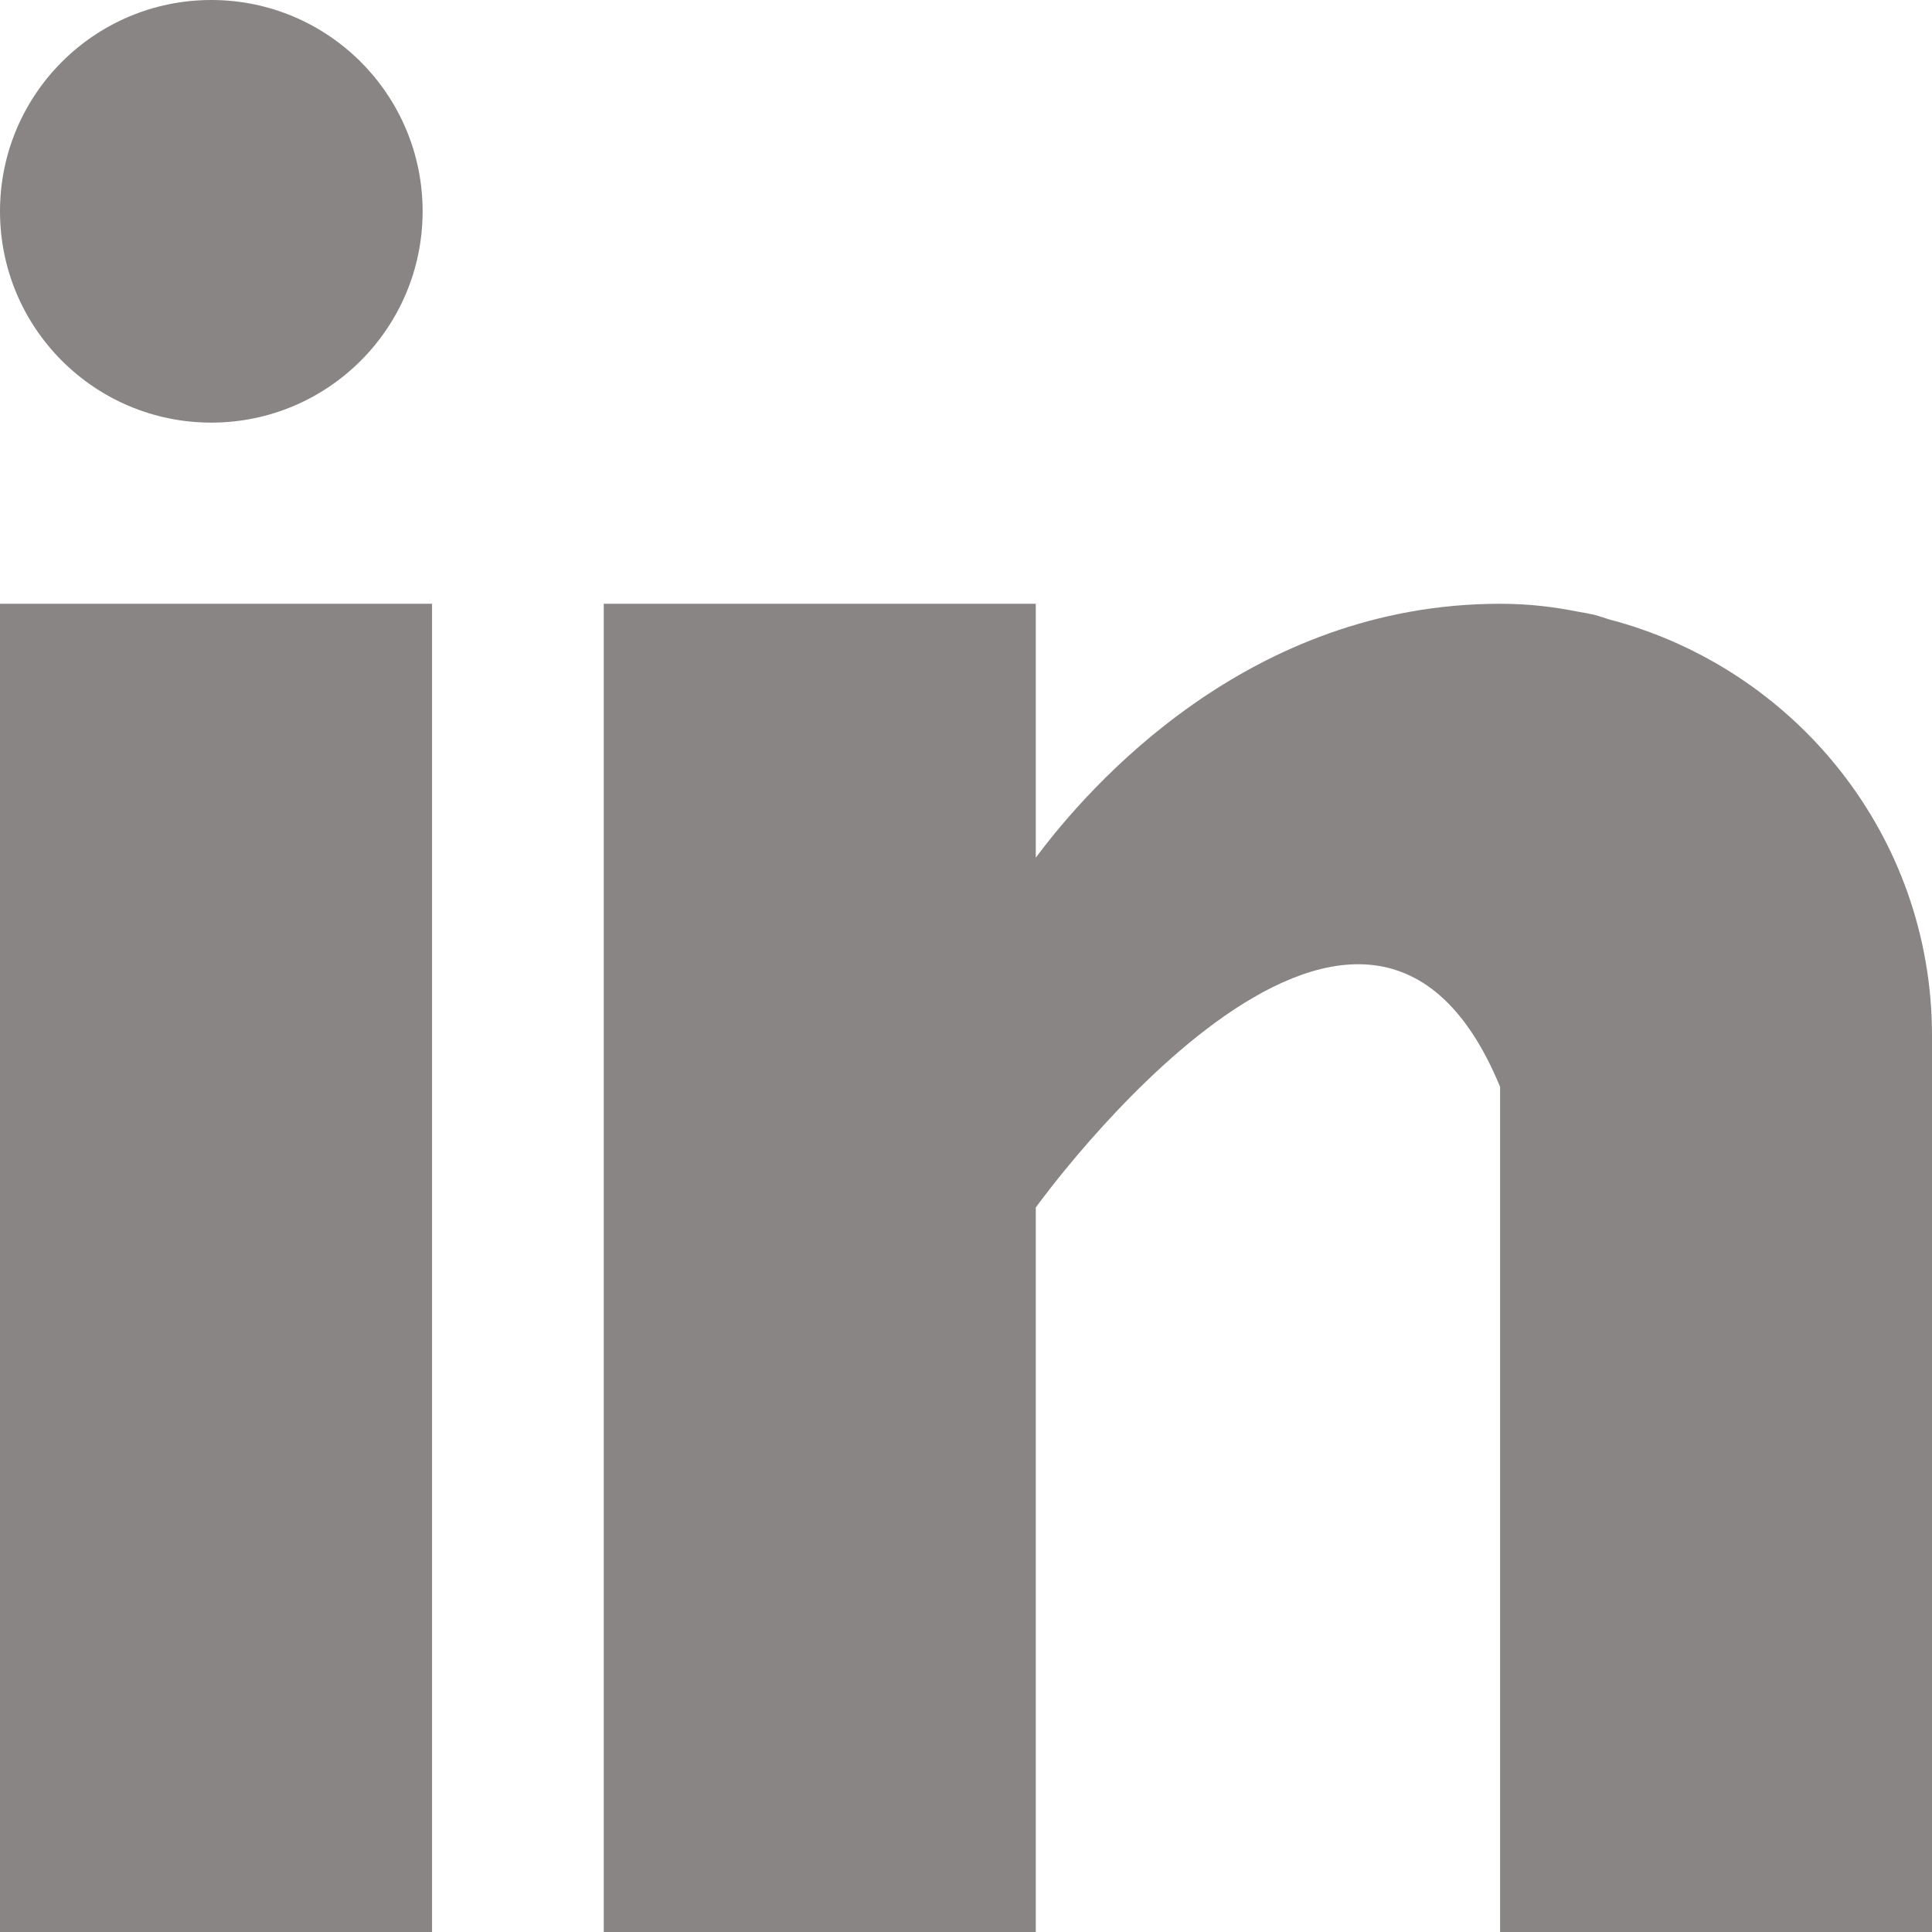 <svg width="51" height="51" viewBox="0 0 51 51" fill="none" xmlns="http://www.w3.org/2000/svg">
<path d="M11.405 15.938H0V51H11.405V15.938Z" fill="#898585"/>
<path d="M42.47 16.349C42.349 16.31 42.234 16.269 42.107 16.234C41.954 16.199 41.801 16.17 41.645 16.145C41.039 16.024 40.376 15.938 39.598 15.938C32.949 15.938 28.732 20.773 27.342 22.641V15.938H15.938V51H27.342V31.875C27.342 31.875 35.961 19.871 39.598 28.688C39.598 36.557 39.598 51 39.598 51H51V27.339C51 22.042 47.369 17.627 42.47 16.349Z" fill="#898585"/>
<path d="M5.578 11.156C8.659 11.156 11.156 8.659 11.156 5.578C11.156 2.497 8.659 0 5.578 0C2.497 0 0 2.497 0 5.578C0 8.659 2.497 11.156 5.578 11.156Z" fill="#898585"/>
</svg>
